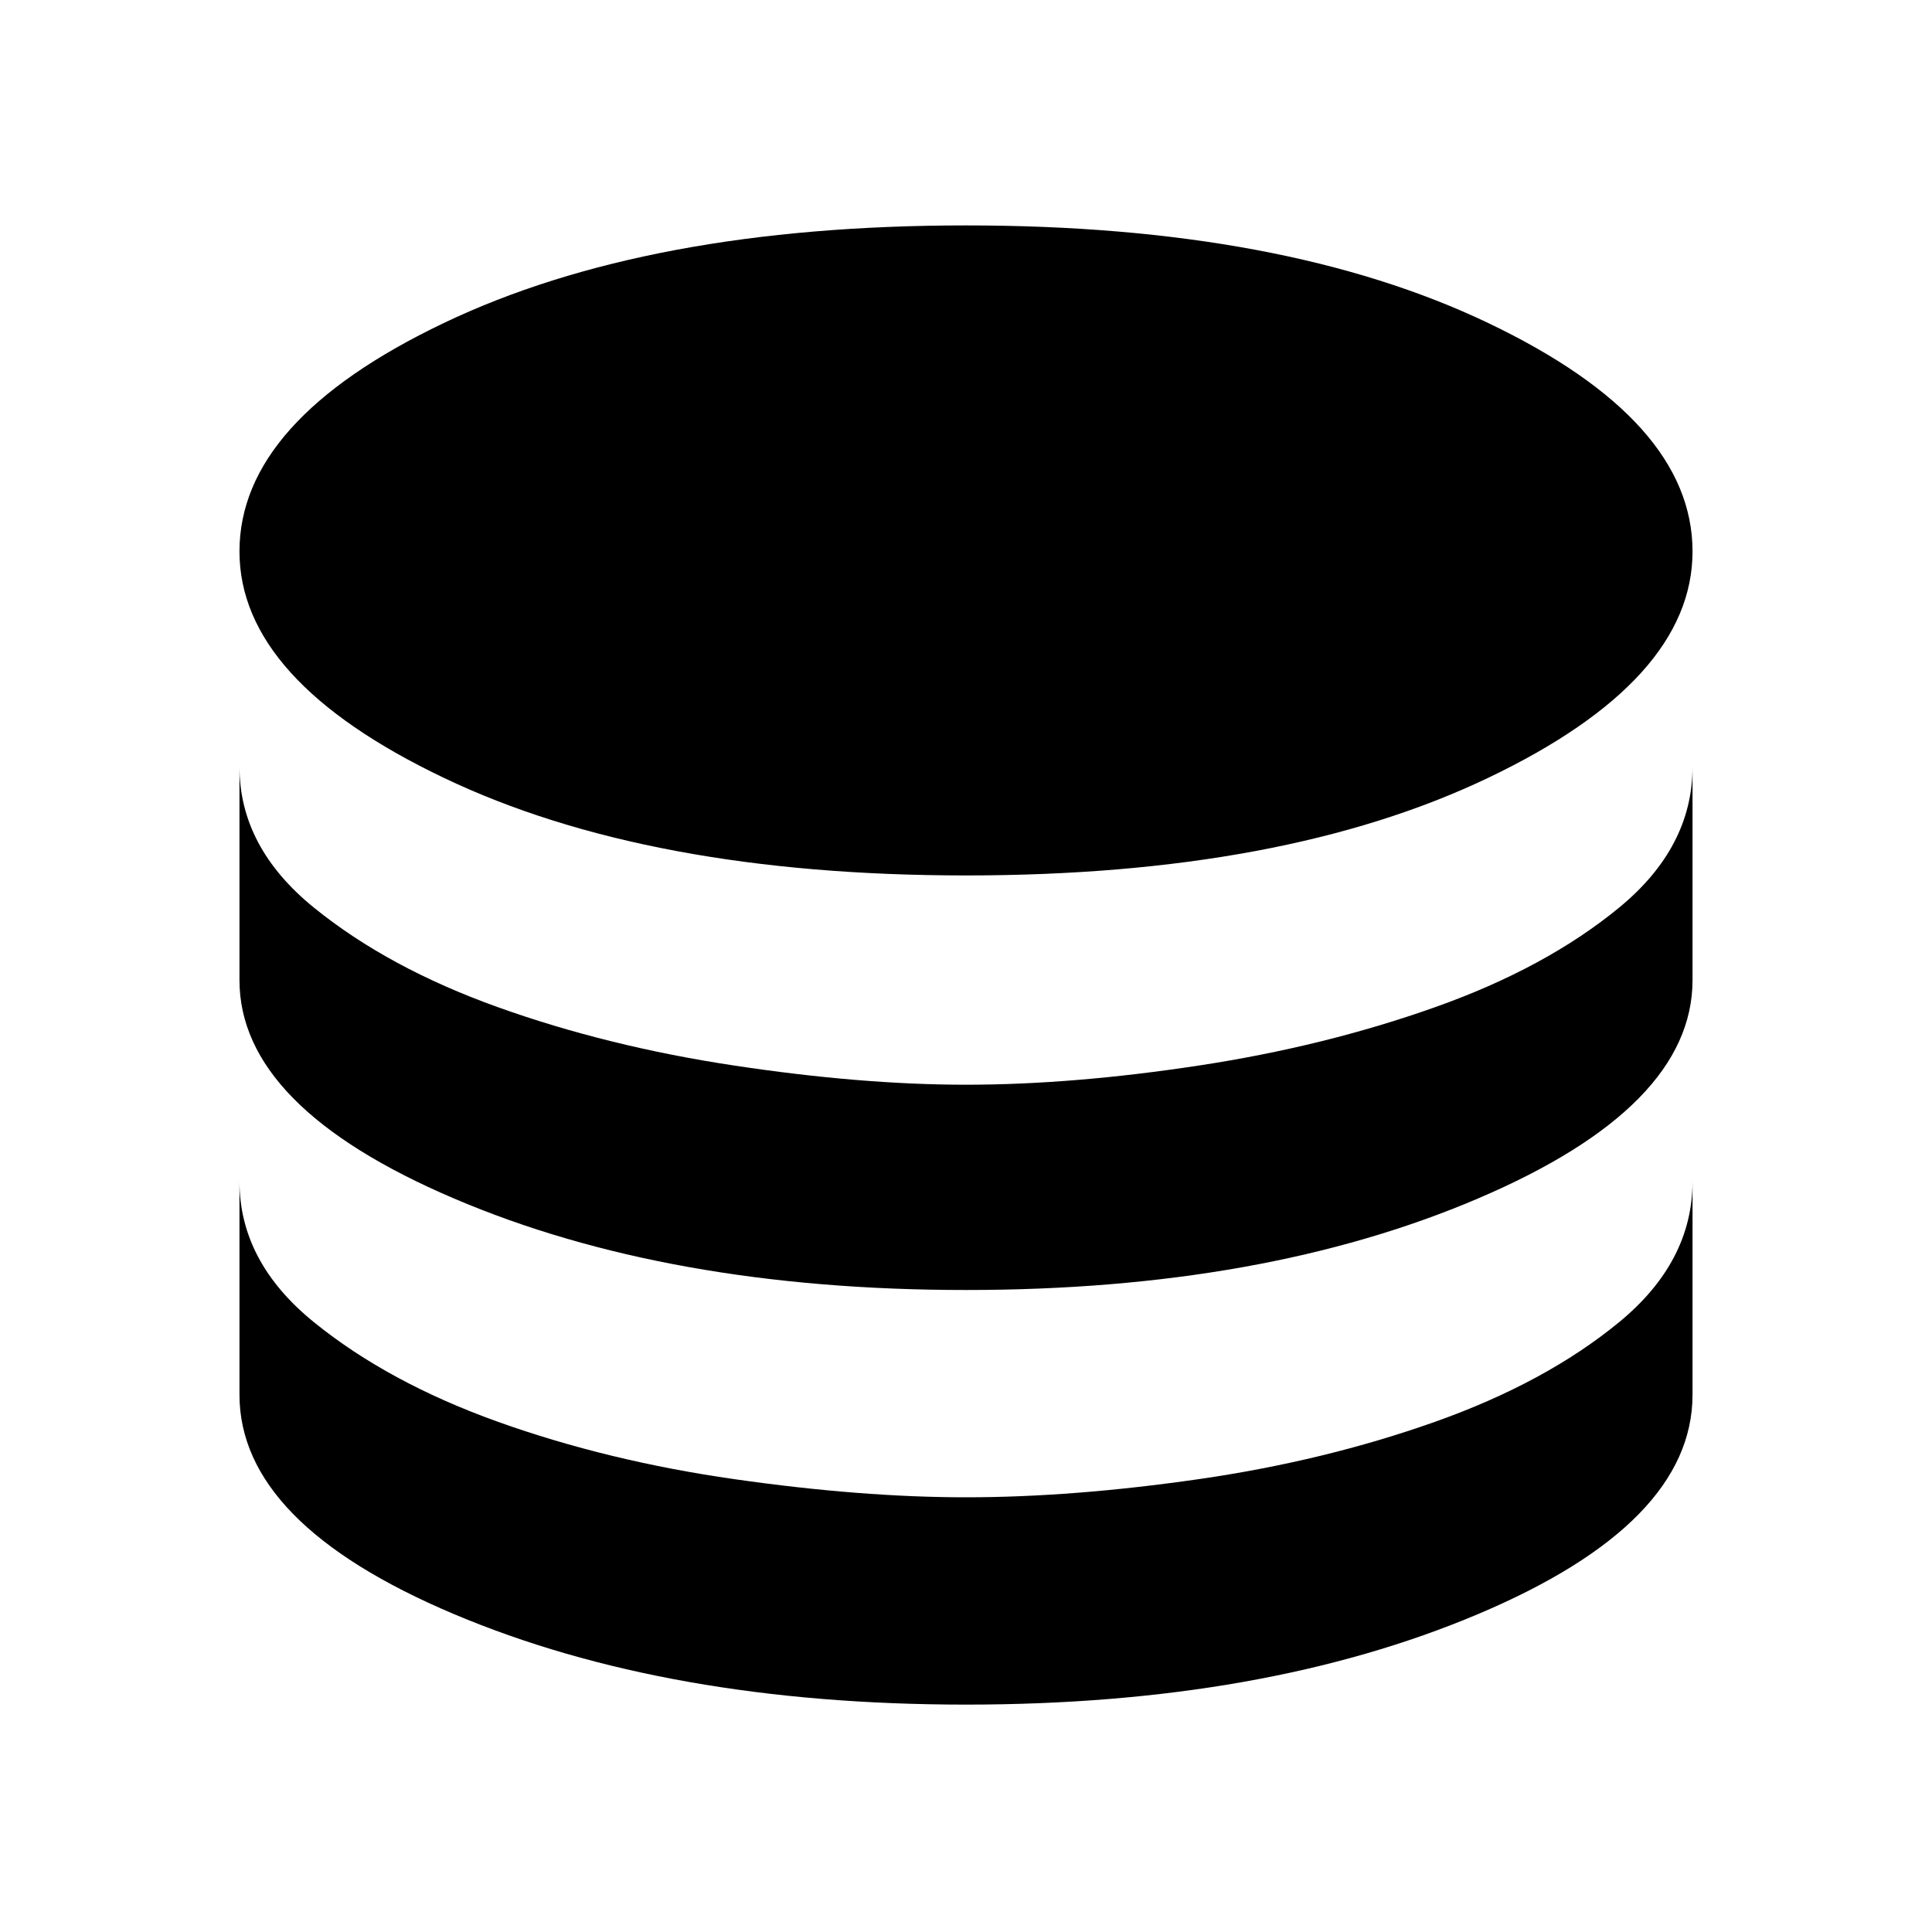 <svg xmlns="http://www.w3.org/2000/svg" height="40" width="40"><path d="M20 18.125Q13.417 18.125 9.188 16.104Q4.958 14.083 4.958 11.417Q4.958 8.708 9.188 6.688Q13.417 4.667 20 4.667Q26.583 4.667 30.812 6.688Q35.042 8.708 35.042 11.417Q35.042 14.083 30.812 16.104Q26.583 18.125 20 18.125ZM20 26.708Q13.833 26.708 9.396 24.812Q4.958 22.917 4.958 20.292V15.875Q4.958 17.542 6.5 18.792Q8.042 20.042 10.312 20.854Q12.583 21.667 15.208 22.062Q17.833 22.458 20 22.458Q22.208 22.458 24.812 22.062Q27.417 21.667 29.708 20.854Q32 20.042 33.521 18.792Q35.042 17.542 35.042 15.875V20.292Q35.042 22.917 30.604 24.812Q26.167 26.708 20 26.708ZM20 35.292Q13.833 35.292 9.396 33.417Q4.958 31.542 4.958 28.875V24.458Q4.958 26.125 6.5 27.375Q8.042 28.625 10.312 29.438Q12.583 30.25 15.208 30.625Q17.833 31 20 31Q22.208 31 24.812 30.625Q27.417 30.25 29.708 29.438Q32 28.625 33.521 27.375Q35.042 26.125 35.042 24.458V28.875Q35.042 31.542 30.604 33.417Q26.167 35.292 20 35.292Z"/></svg>